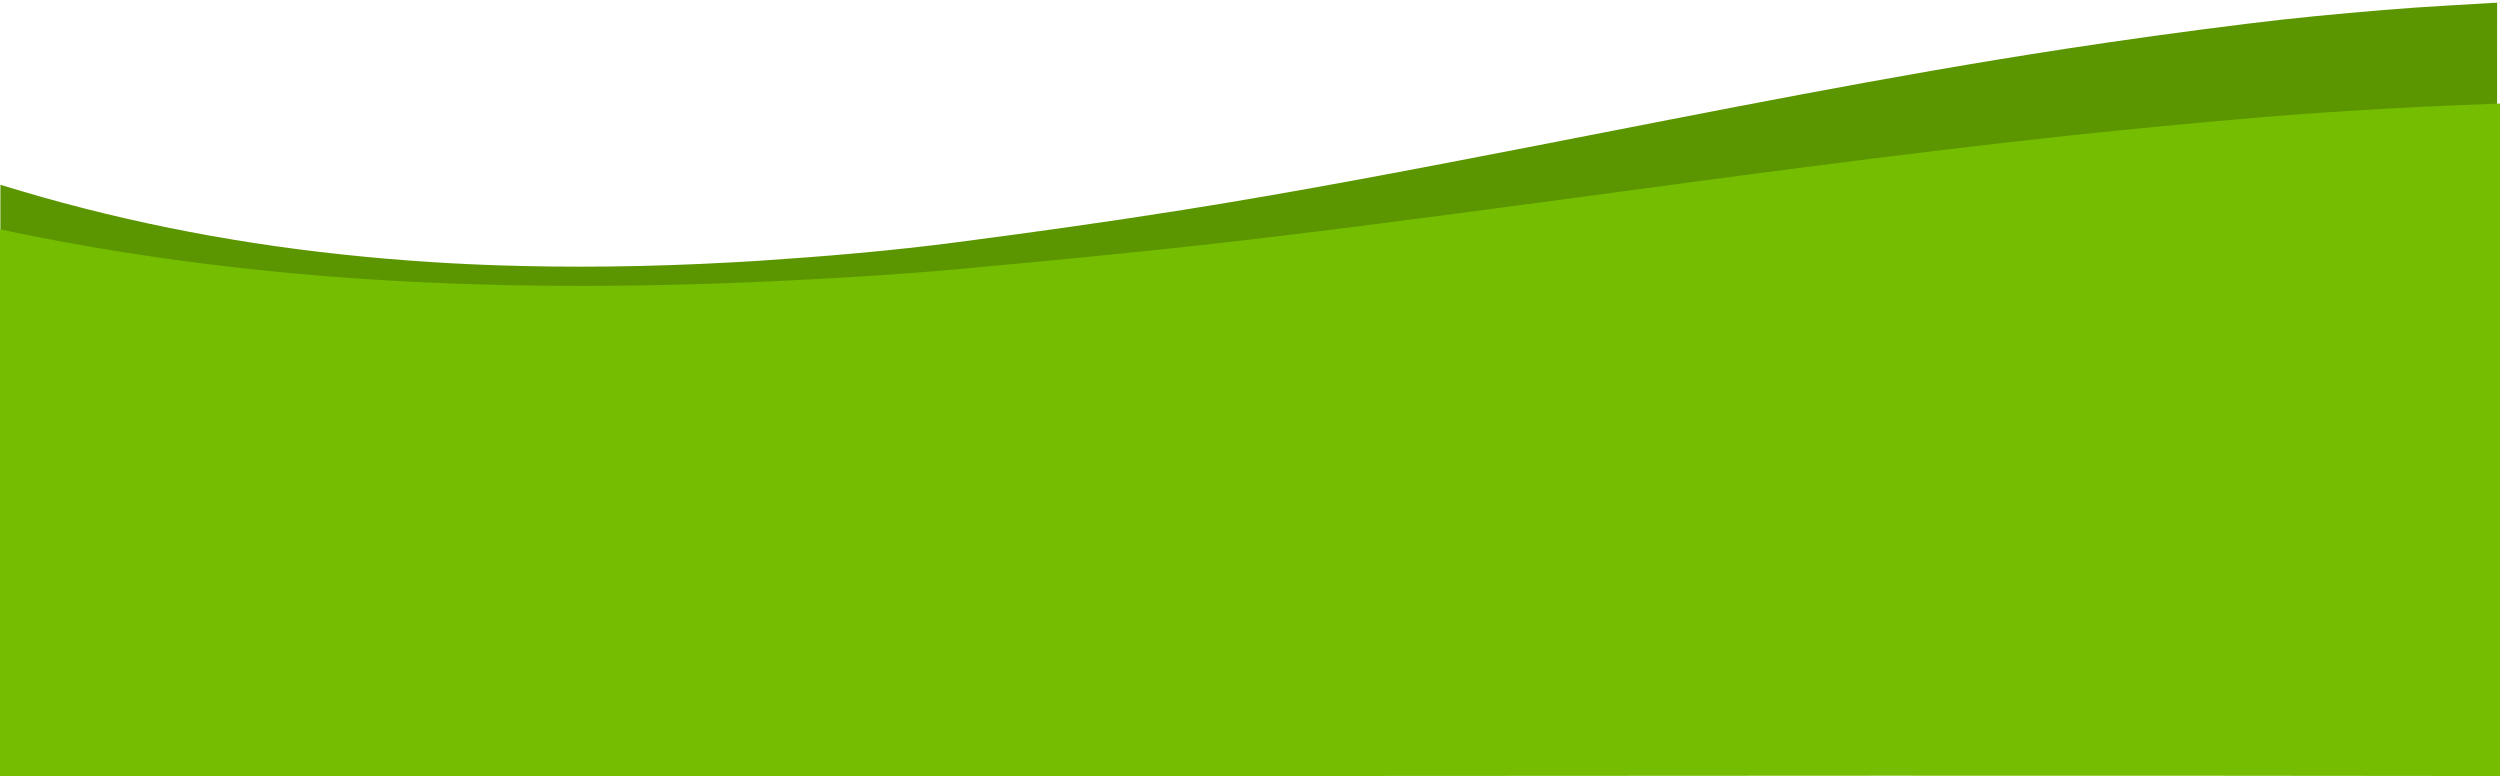 <svg width="1440" height="447" viewBox="0 0 1440 447" fill="none" xmlns="http://www.w3.org/2000/svg">
<path d="M1434.3 1.785L1438.34 1.488C1438.24 79.846 1438.34 159.142 1438.34 237.5C949.111 236.8 489.373 235.854 0.144 235.154C0.144 192.277 0.246 149.3 0.246 106.423C63.744 126.113 129.178 139.306 196.447 146.502C230.795 150.2 265.245 152.399 299.899 153.198C345.764 154.298 391.629 153.098 437.291 150.2C475.206 147.701 513.121 144.503 550.629 139.605C594.354 133.908 637.977 127.812 681.396 120.915C750.092 110.021 818.176 96.828 886.261 83.635C987.062 64.046 1087.66 43.757 1189.48 28.165C1224.03 22.868 1258.79 18.071 1293.54 13.773C1319.84 10.475 1346.34 7.976 1372.74 5.777C1397.81 3.678 1423.09 2.479 1448.16 0.98C1454.48 0.48 1428.19 2.084 1434.3 1.785Z" fill="#5B9600"/>
<path d="M1446.77 59.38C1446.67 59.18 1447.18 59.48 1446.77 59.38C1446.98 59.78 1441.7 59.178 1441.7 59.577C1441.7 114.054 1446.77 392.523 1446.77 447C954.749 446.3 489.819 447.699 -2 447C-2 417.213 -2 161.461 -2 131.674C61.847 145.368 127.642 154.564 195.281 159.662C229.818 162.261 264.457 163.76 299.302 164.36C345.419 165.16 391.435 164.36 437.45 162.361C475.574 160.661 513.698 158.462 551.411 155.064C595.274 151.066 639.138 146.867 682.898 142.169C751.972 134.673 820.431 125.477 888.89 116.381C990.246 102.787 1091.4 88.793 1193.68 77.897C1228.42 74.199 1263.36 70.9 1298.31 67.902C1324.75 65.603 1351.3 63.903 1377.94 62.404C1403.15 61.005 1428.47 60.105 1453.78 59.105C1459.93 58.706 1440.52 59.58 1446.77 59.38Z" fill="#74BD00"/>
</svg>

